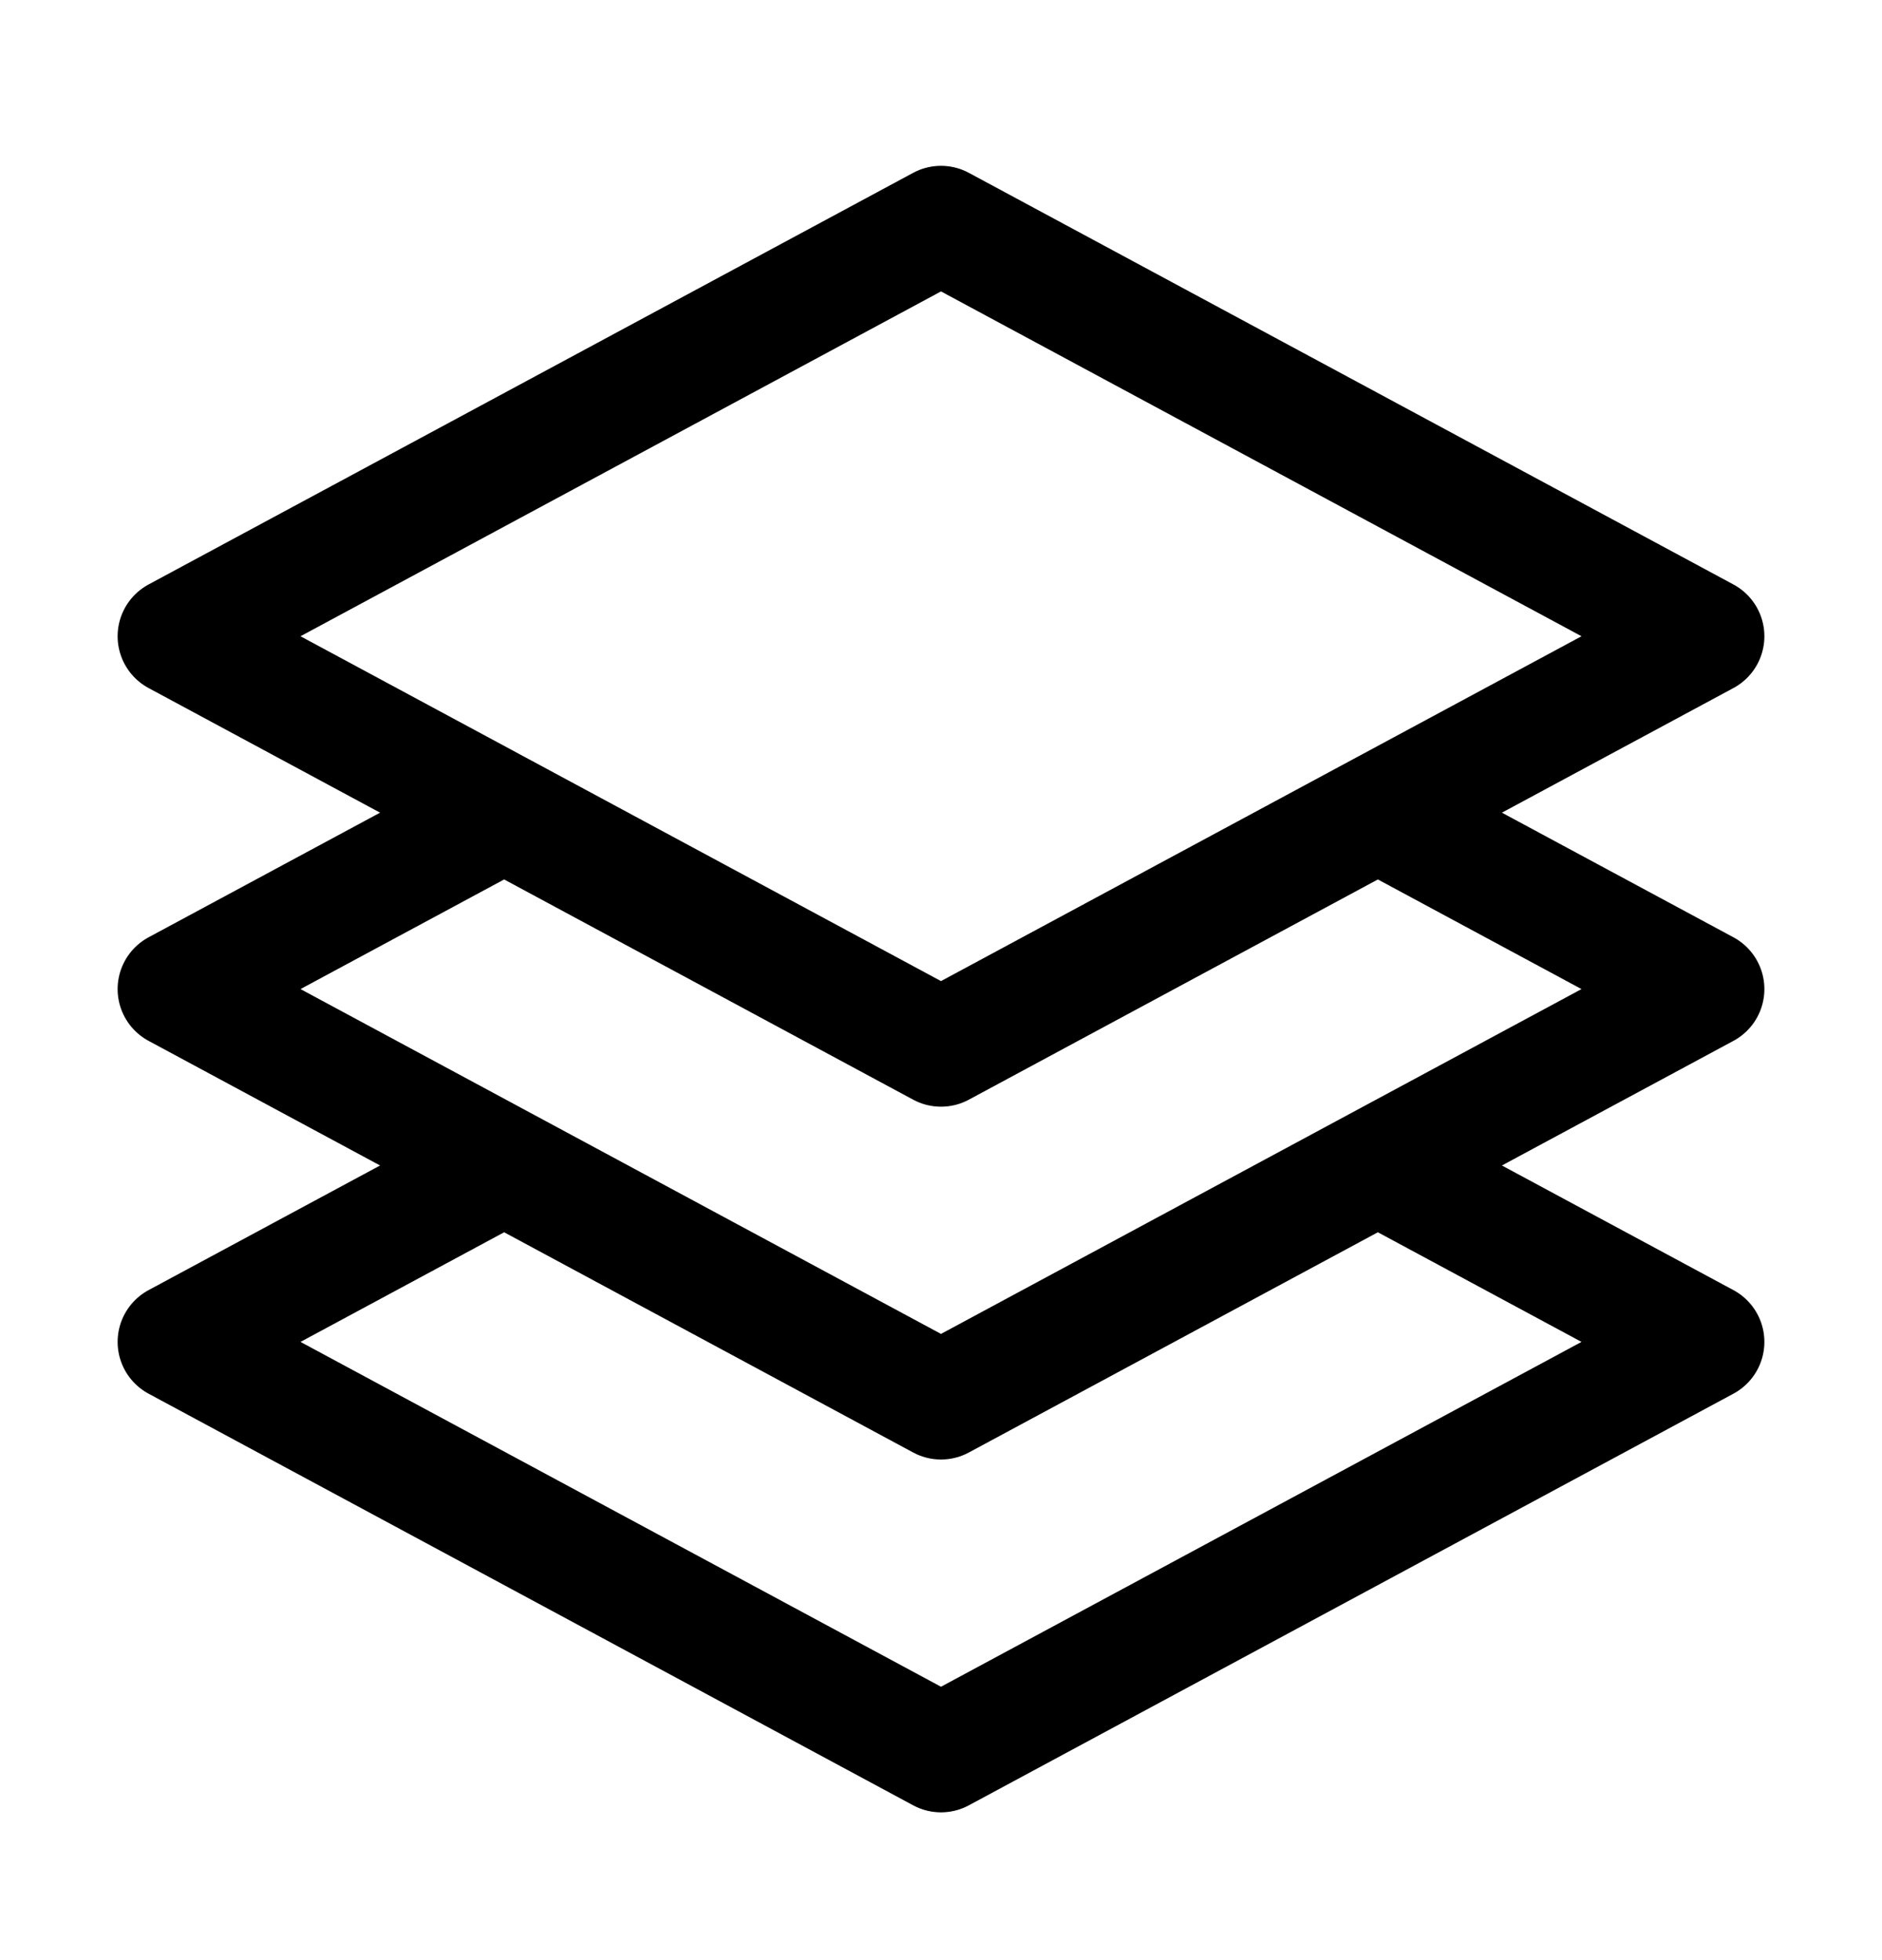 <svg xmlns="http://www.w3.org/2000/svg" width="24" height="25" fill="none" viewBox="0 0 24 25">
  <path stroke="currentColor" stroke-linecap="round" stroke-linejoin="round" stroke-width="1.5"
    d="m6.429 10.365-4.179 2.25 4.179 2.25m0-4.5 5.571 3 5.571-3m-11.142 0L2.25 8.115 12 2.865l9.75 5.25-4.179 2.25m0 0 4.179 2.25-4.179 2.25m0 0 4.179 2.25-9.75 5.25-9.75-5.25 4.179-2.25m11.142 0-5.571 3-5.571-3" />
</svg>
